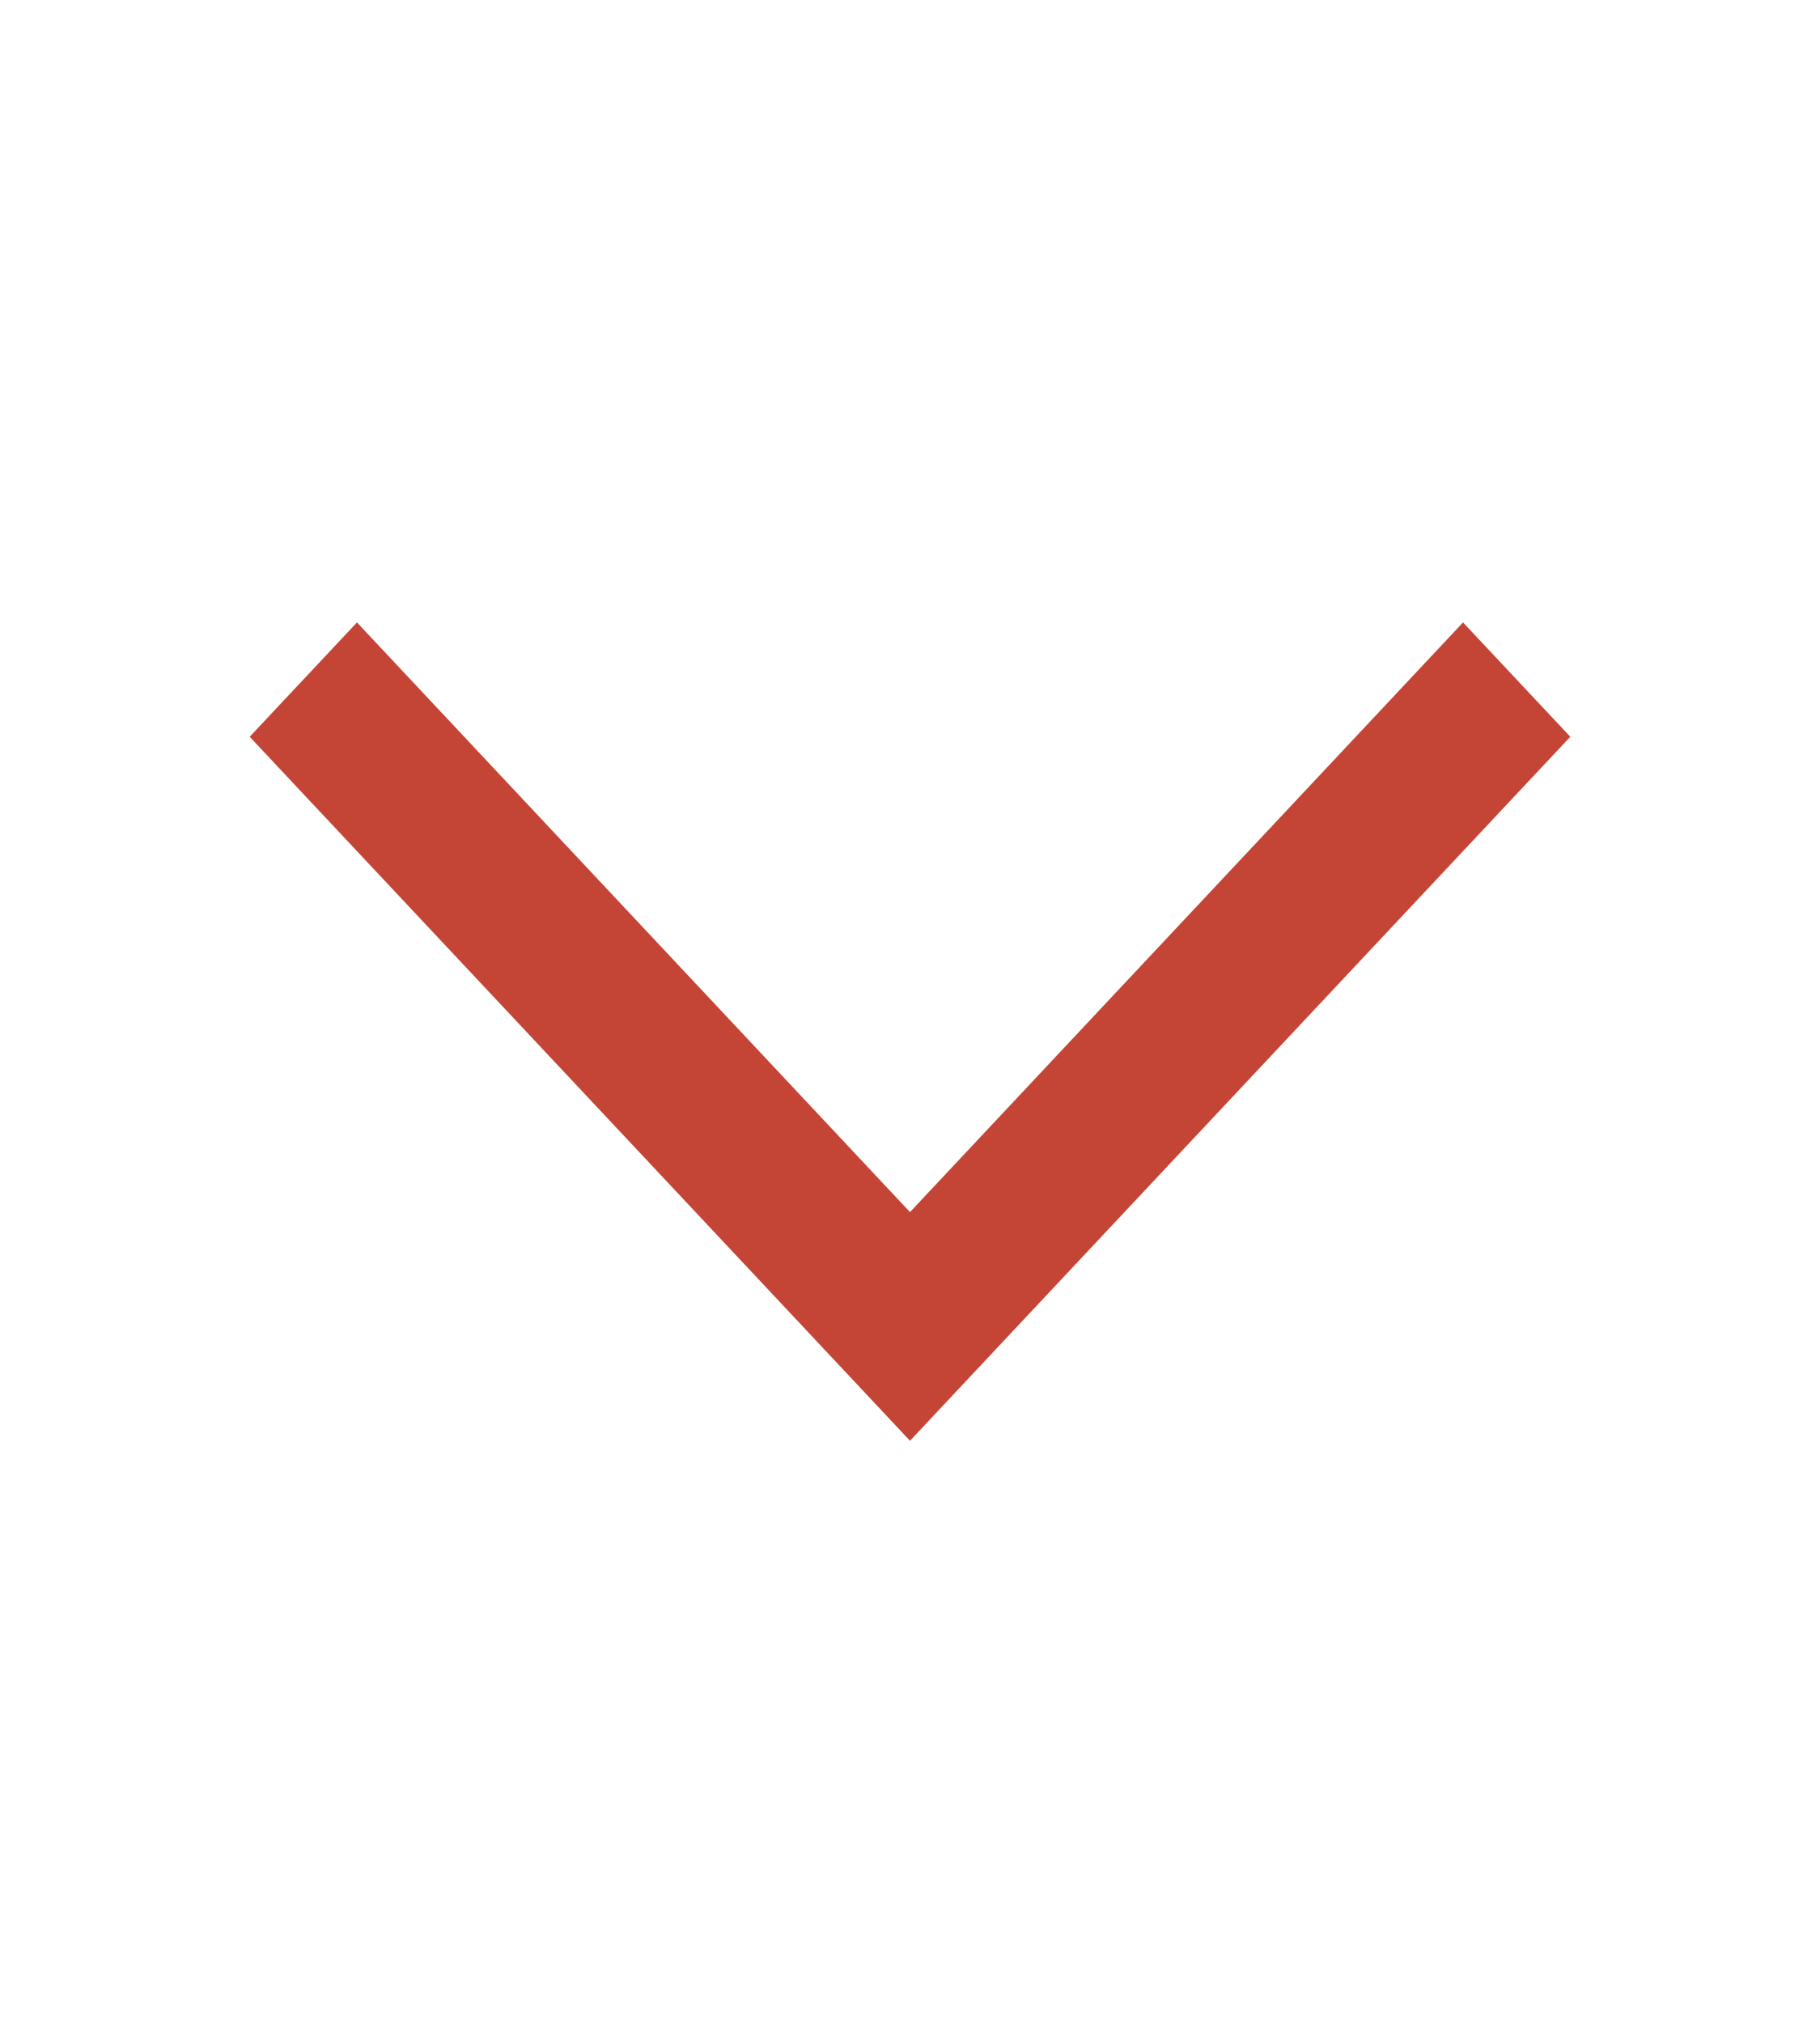 <svg width="36" height="40" viewBox="0 0 36 40" fill="none" xmlns="http://www.w3.org/2000/svg">
<g id="24 / arrows / chevron-bottom">
<path id="icon" fill-rule="evenodd" clip-rule="evenodd" d="M28.939 12.308L31.061 14.569L18 28.49L4.939 14.569L7.061 12.308L18 23.968L28.939 12.308Z" fill="#C44536"/>
</g>
</svg>
